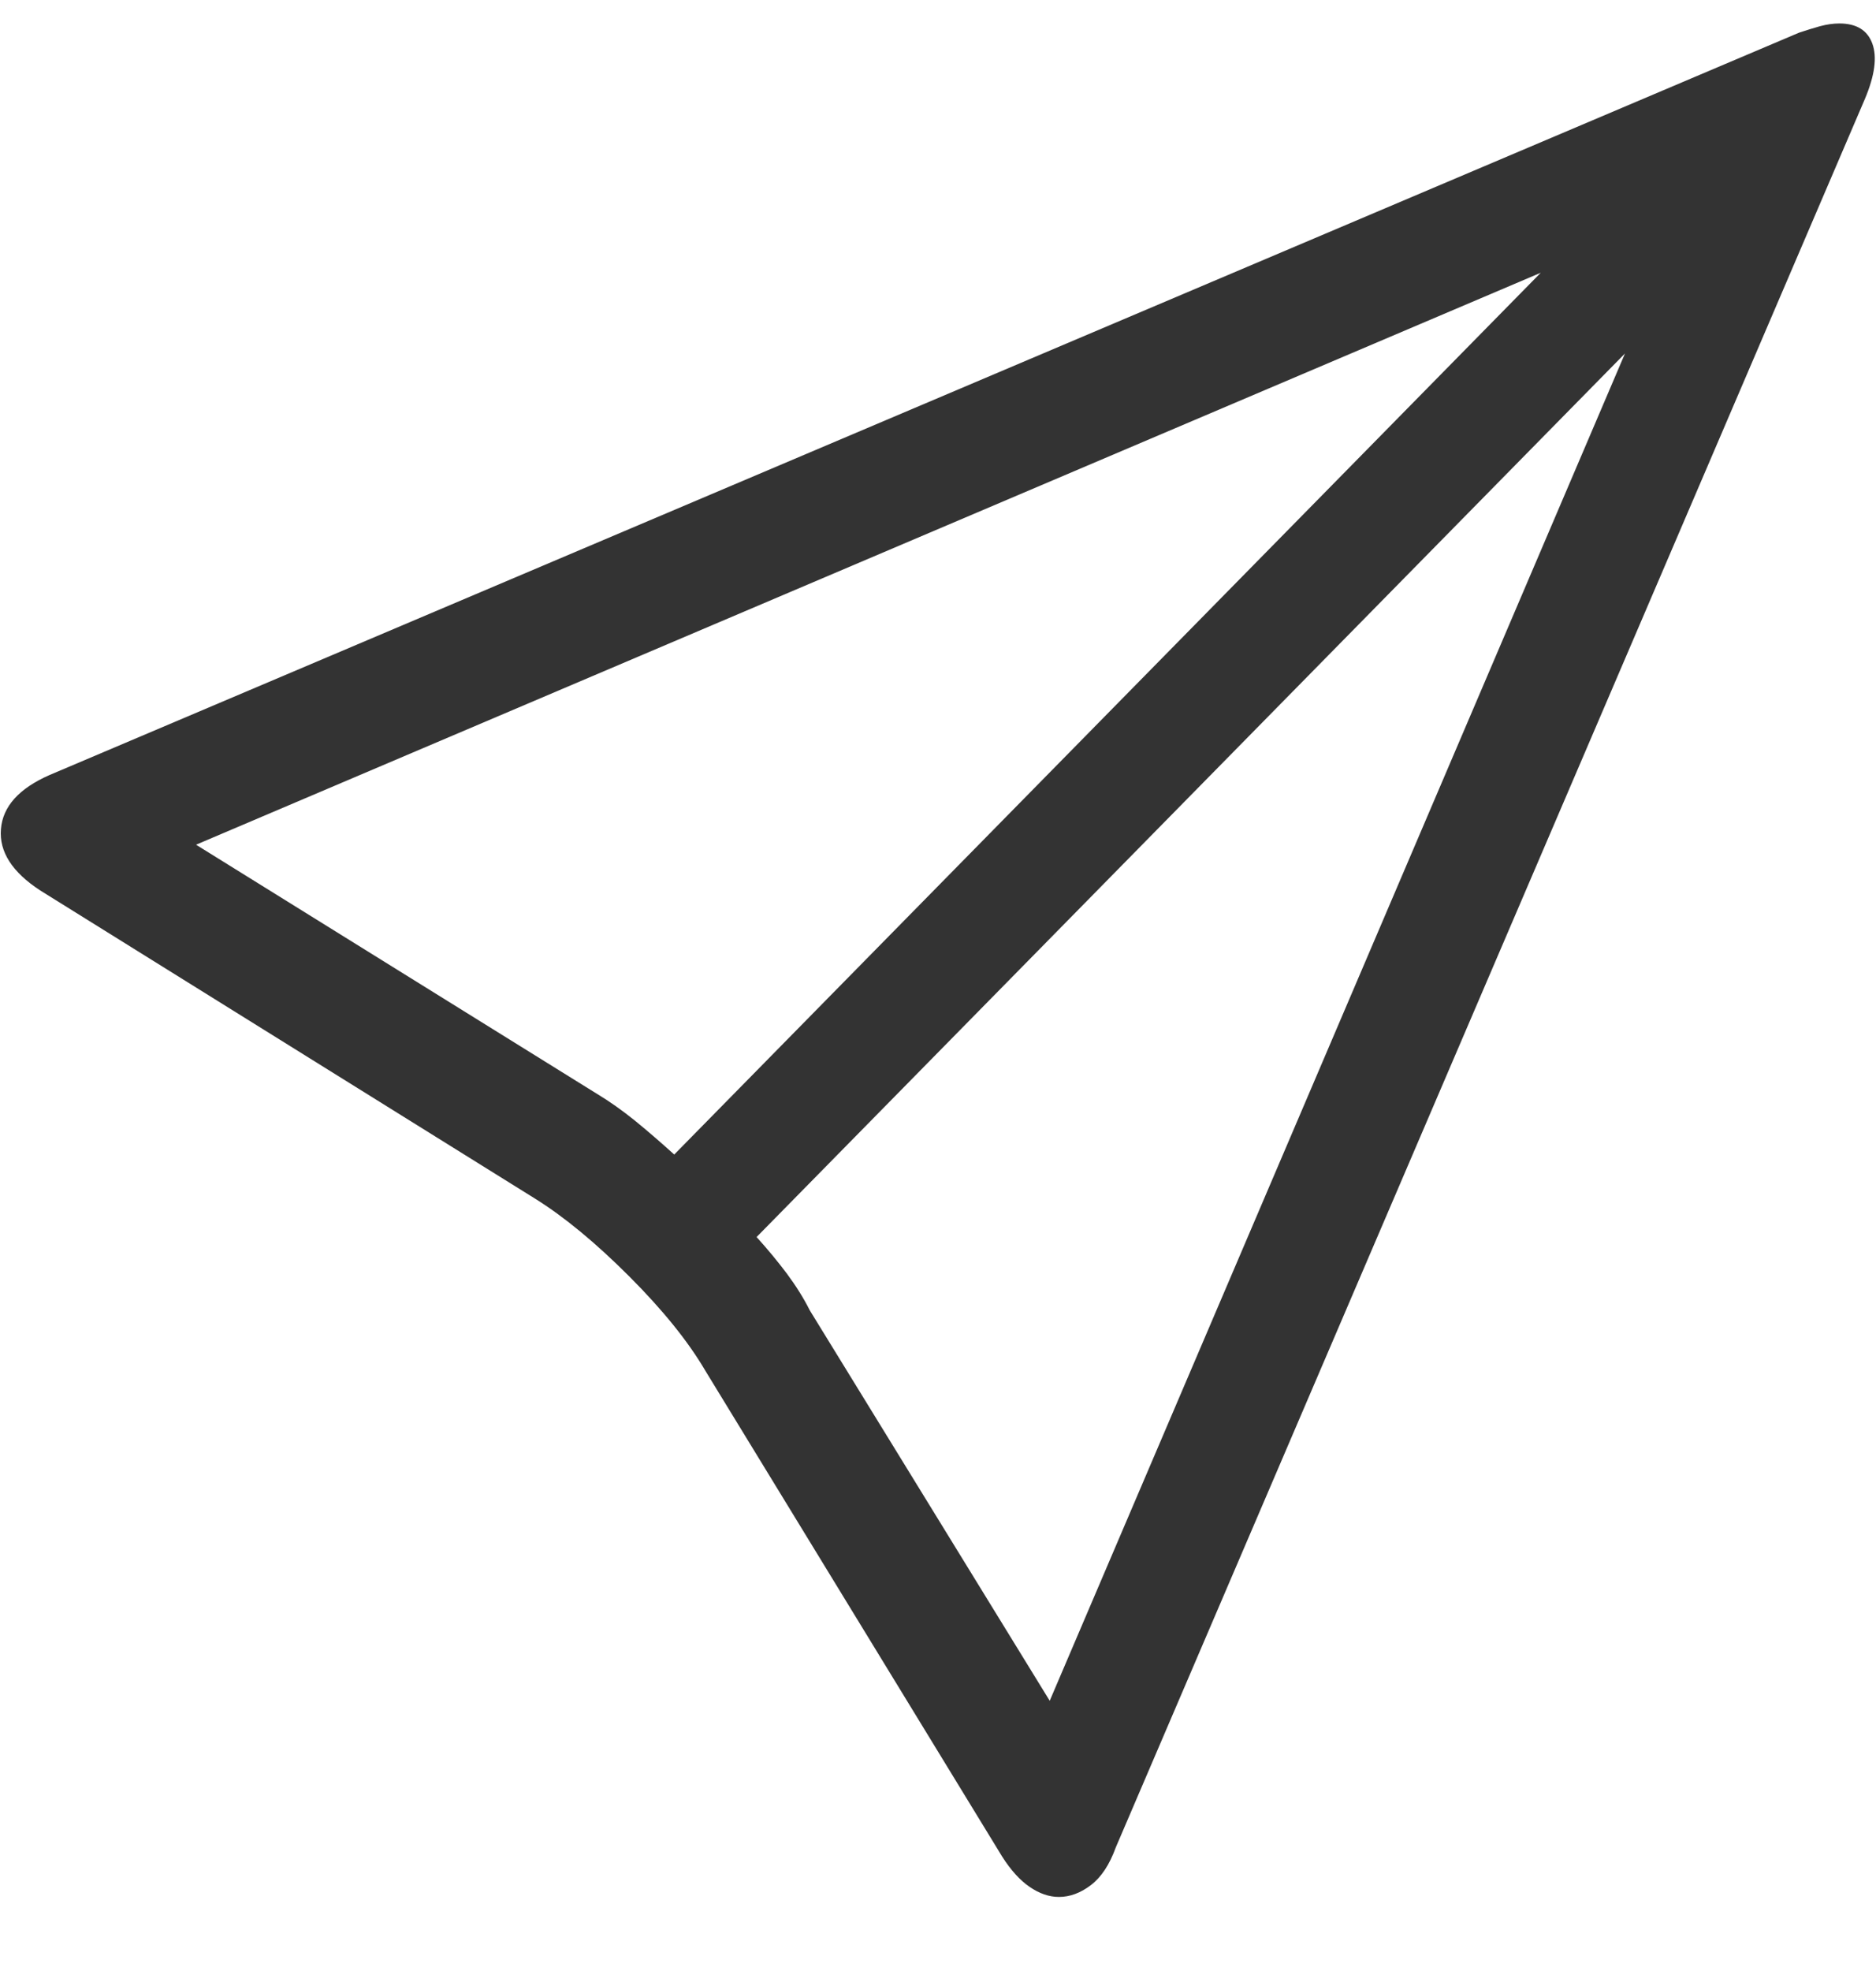 <?xml version="1.0" encoding="UTF-8"?>
<svg width="20px" height="21px" viewBox="0 0 20 21" version="1.1" xmlns="http://www.w3.org/2000/svg" xmlns:xlink="http://www.w3.org/1999/xlink">
    <!-- Generator: Sketch 51.3 (57544) - http://www.bohemiancoding.com/sketch -->
    <title>send-feedback</title>
    <desc>Created with Sketch.</desc>
    <defs></defs>
    <g id="Symbols" stroke="none" stroke-width="1" fill="none" fill-rule="evenodd">
        <g id="Icon-/-Send-feedback" transform="translate(-2, -2)">
            <g id="Icon-/-Settings-/-Upgrate">
                <rect id="Rectangle-3" fill="#FFFFFF" fill-rule="nonzero" opacity="0" x="0" y="0" width="24" height="24"></rect>
                <path d="M21.609,2.25 C21.792,2.25 21.909,2.322 21.961,2.465 C22.013,2.608 21.987,2.803 21.883,3.051 L13.895,21.684 C13.829,21.866 13.742,21.999 13.631,22.084 C13.52,22.169 13.406,22.211 13.289,22.211 C13.185,22.211 13.081,22.175 12.977,22.104 C12.872,22.032 12.775,21.924 12.684,21.781 L9.52,16.605 C9.337,16.293 9.067,15.958 8.709,15.6 C8.351,15.242 8.016,14.965 7.703,14.77 L2.43,11.488 C2.13,11.293 1.99,11.075 2.01,10.834 C2.029,10.593 2.202,10.401 2.527,10.258 L21.18,2.348 C21.258,2.322 21.333,2.299 21.404,2.279 C21.476,2.26 21.544,2.25 21.609,2.25 Z M8.367,13.656 C8.497,13.734 8.631,13.829 8.768,13.939 C8.904,14.05 9.044,14.171 9.188,14.301 L18.426,4.906 L4.09,11 L8.367,13.656 Z M13.191,20.121 L19.324,5.766 L10.066,15.18 C10.184,15.31 10.291,15.44 10.389,15.57 C10.486,15.701 10.568,15.831 10.633,15.961 L13.191,20.121 Z" id="paper-plane---simple-line-icons" fill="#333333" fill-rule="evenodd"></path>
            </g>
        </g>
    </g>
</svg>